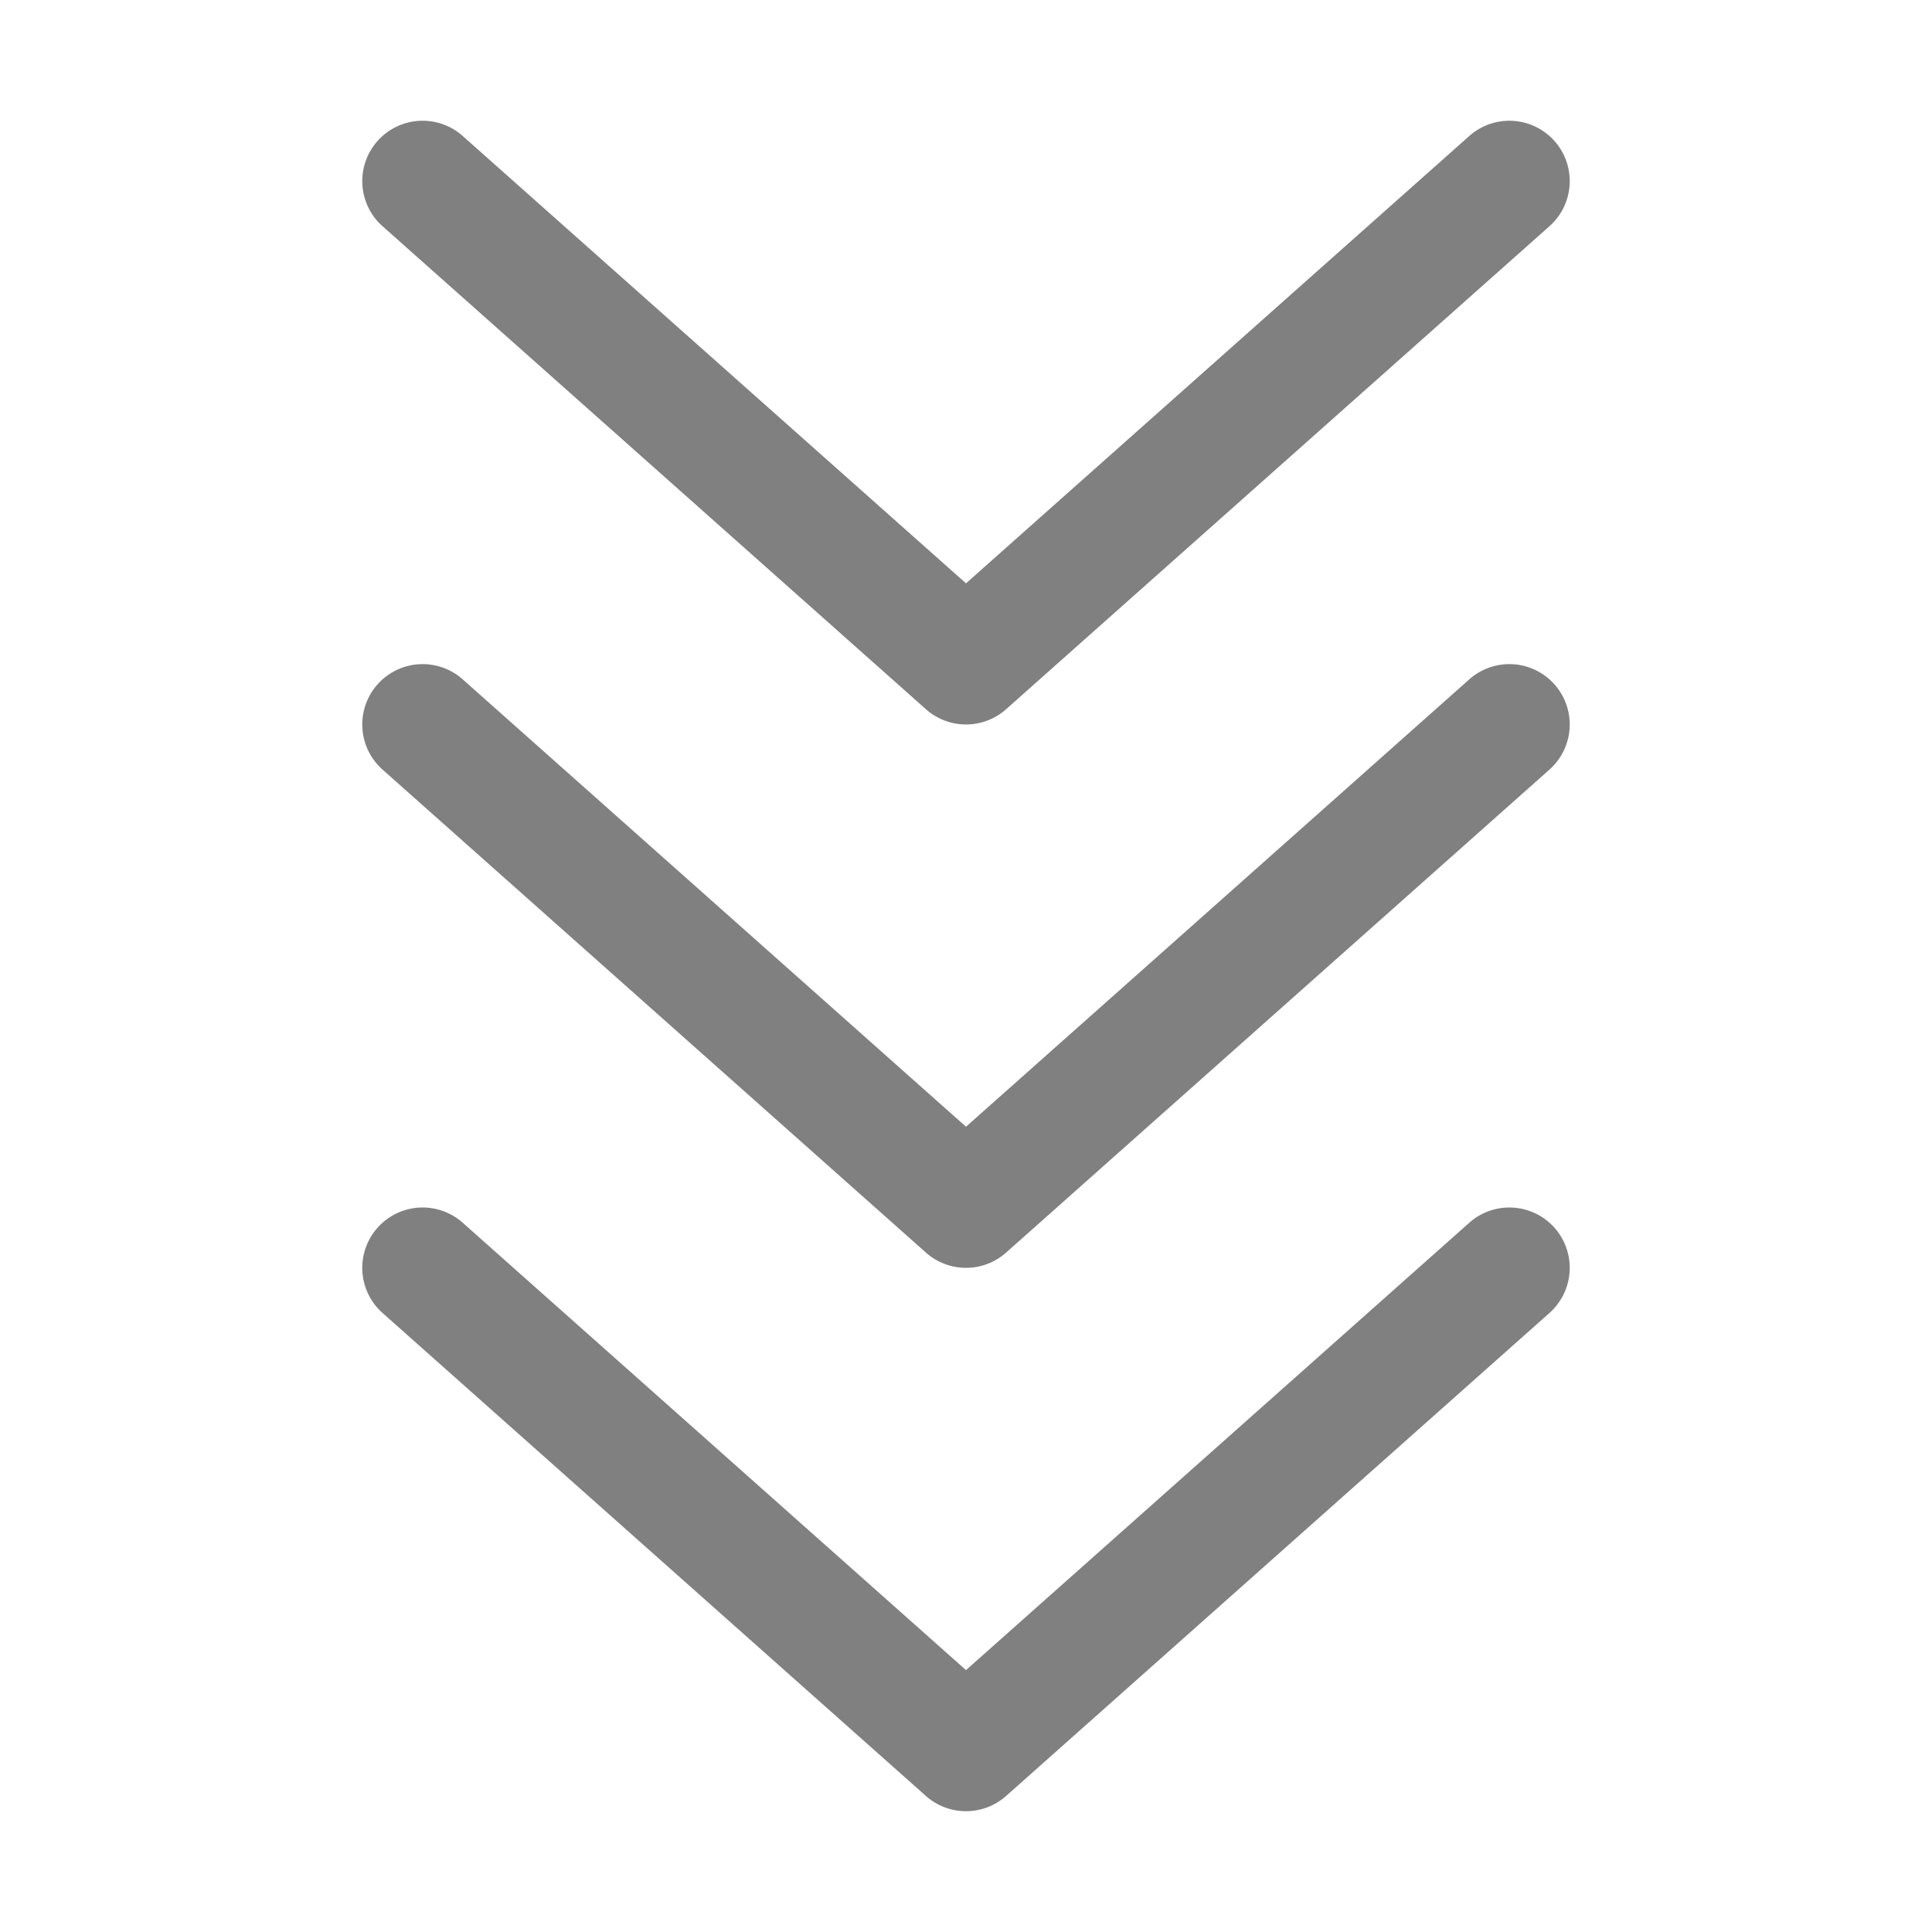 <?xml version="1.0" encoding="UTF-8" standalone="no"?>
<svg
   id="svg10"
   version="1.1"
   viewBox="0 0 96 96"
   height="96"
   width="96"
   sodipodi:docname="move-menu.svg"
   inkscape:version="1.2.2 (b0a84865, 2022-12-01)"
   xmlns:inkscape="http://www.inkscape.org/namespaces/inkscape"
   xmlns:sodipodi="http://sodipodi.sourceforge.net/DTD/sodipodi-0.dtd"
   xmlns="http://www.w3.org/2000/svg"
   xmlns:svg="http://www.w3.org/2000/svg"
   xmlns:rdf="http://www.w3.org/1999/02/22-rdf-syntax-ns#"
   xmlns:cc="http://creativecommons.org/ns#"
   xmlns:dc="http://purl.org/dc/elements/1.1/">
  <sodipodi:namedview
     pagecolor="#ffffff"
     bordercolor="#666666"
     borderopacity="1"
     objecttolerance="10"
     gridtolerance="10"
     guidetolerance="10"
     inkscape:pageopacity="0"
     inkscape:pageshadow="2"
     inkscape:window-width="1135"
     inkscape:window-height="876"
     id="namedview4512"
     showgrid="true"
     inkscape:zoom="6.8333333"
     inkscape:cx="47.926829"
     inkscape:cy="48"
     inkscape:window-x="26"
     inkscape:window-y="38"
     inkscape:window-maximized="0"
     inkscape:current-layer="svg10"
     inkscape:document-rotation="0"
     inkscape:showpageshadow="2"
     inkscape:pagecheckerboard="0"
     inkscape:deskcolor="#d1d1d1">
    <inkscape:grid
       type="xygrid"
       id="grid5057"
       spacingx="3"
       spacingy="3"
       empspacing="2" />
  </sodipodi:namedview>
  <defs
     id="defs14" />
  <path
     style="color:#000000;fill:#808080;stroke-linecap:round;stroke-linejoin:round;-inkscape-stroke:none"
     d="m 20.824,60.005 a 3,3 0 0 0 -2.066,1.002 3,3 0 0 0 0.25,4.234 l 27,24 a 3,3 0 0 0 3.984,0 l 27,-24 a 3,3 0 0 0 0.25,-4.234 3,3 0 0 0 -4.234,-0.25 L 48,82.986 22.992,60.757 a 3,3 0 0 0 -2.168,-0.752 z"
     id="path396" />
  <path
     style="color:#000000;fill:#808080;stroke-linecap:round;stroke-linejoin:round;-inkscape-stroke:none"
     d="m 20.824,33.005 a 3,3 0 0 0 -2.066,1.002 3,3 0 0 0 0.25,4.234 l 27,24 a 3,3 0 0 0 3.984,0 l 27,-24 a 3,3 0 0 0 0.25,-4.234 3,3 0 0 0 -4.234,-0.25 L 48,55.986 22.992,33.757 a 3,3 0 0 0 -2.168,-0.752 z"
     id="path396-4" />
  <path
     style="color:#000000;fill:#808080;stroke-linecap:round;stroke-linejoin:round;-inkscape-stroke:none"
     d="m 20.824,6.005 a 3,3 0 0 0 -2.066,1.002 3,3 0 0 0 0.25,4.234 l 27,24 a 3,3 0 0 0 3.984,0 l 27,-24 a 3,3 0 0 0 0.25,-4.234 3,3 0 0 0 -4.234,-0.25 L 48,28.986 22.992,6.757 a 3,3 0 0 0 -2.168,-0.752 z"
     id="path396-2" />
</svg>
